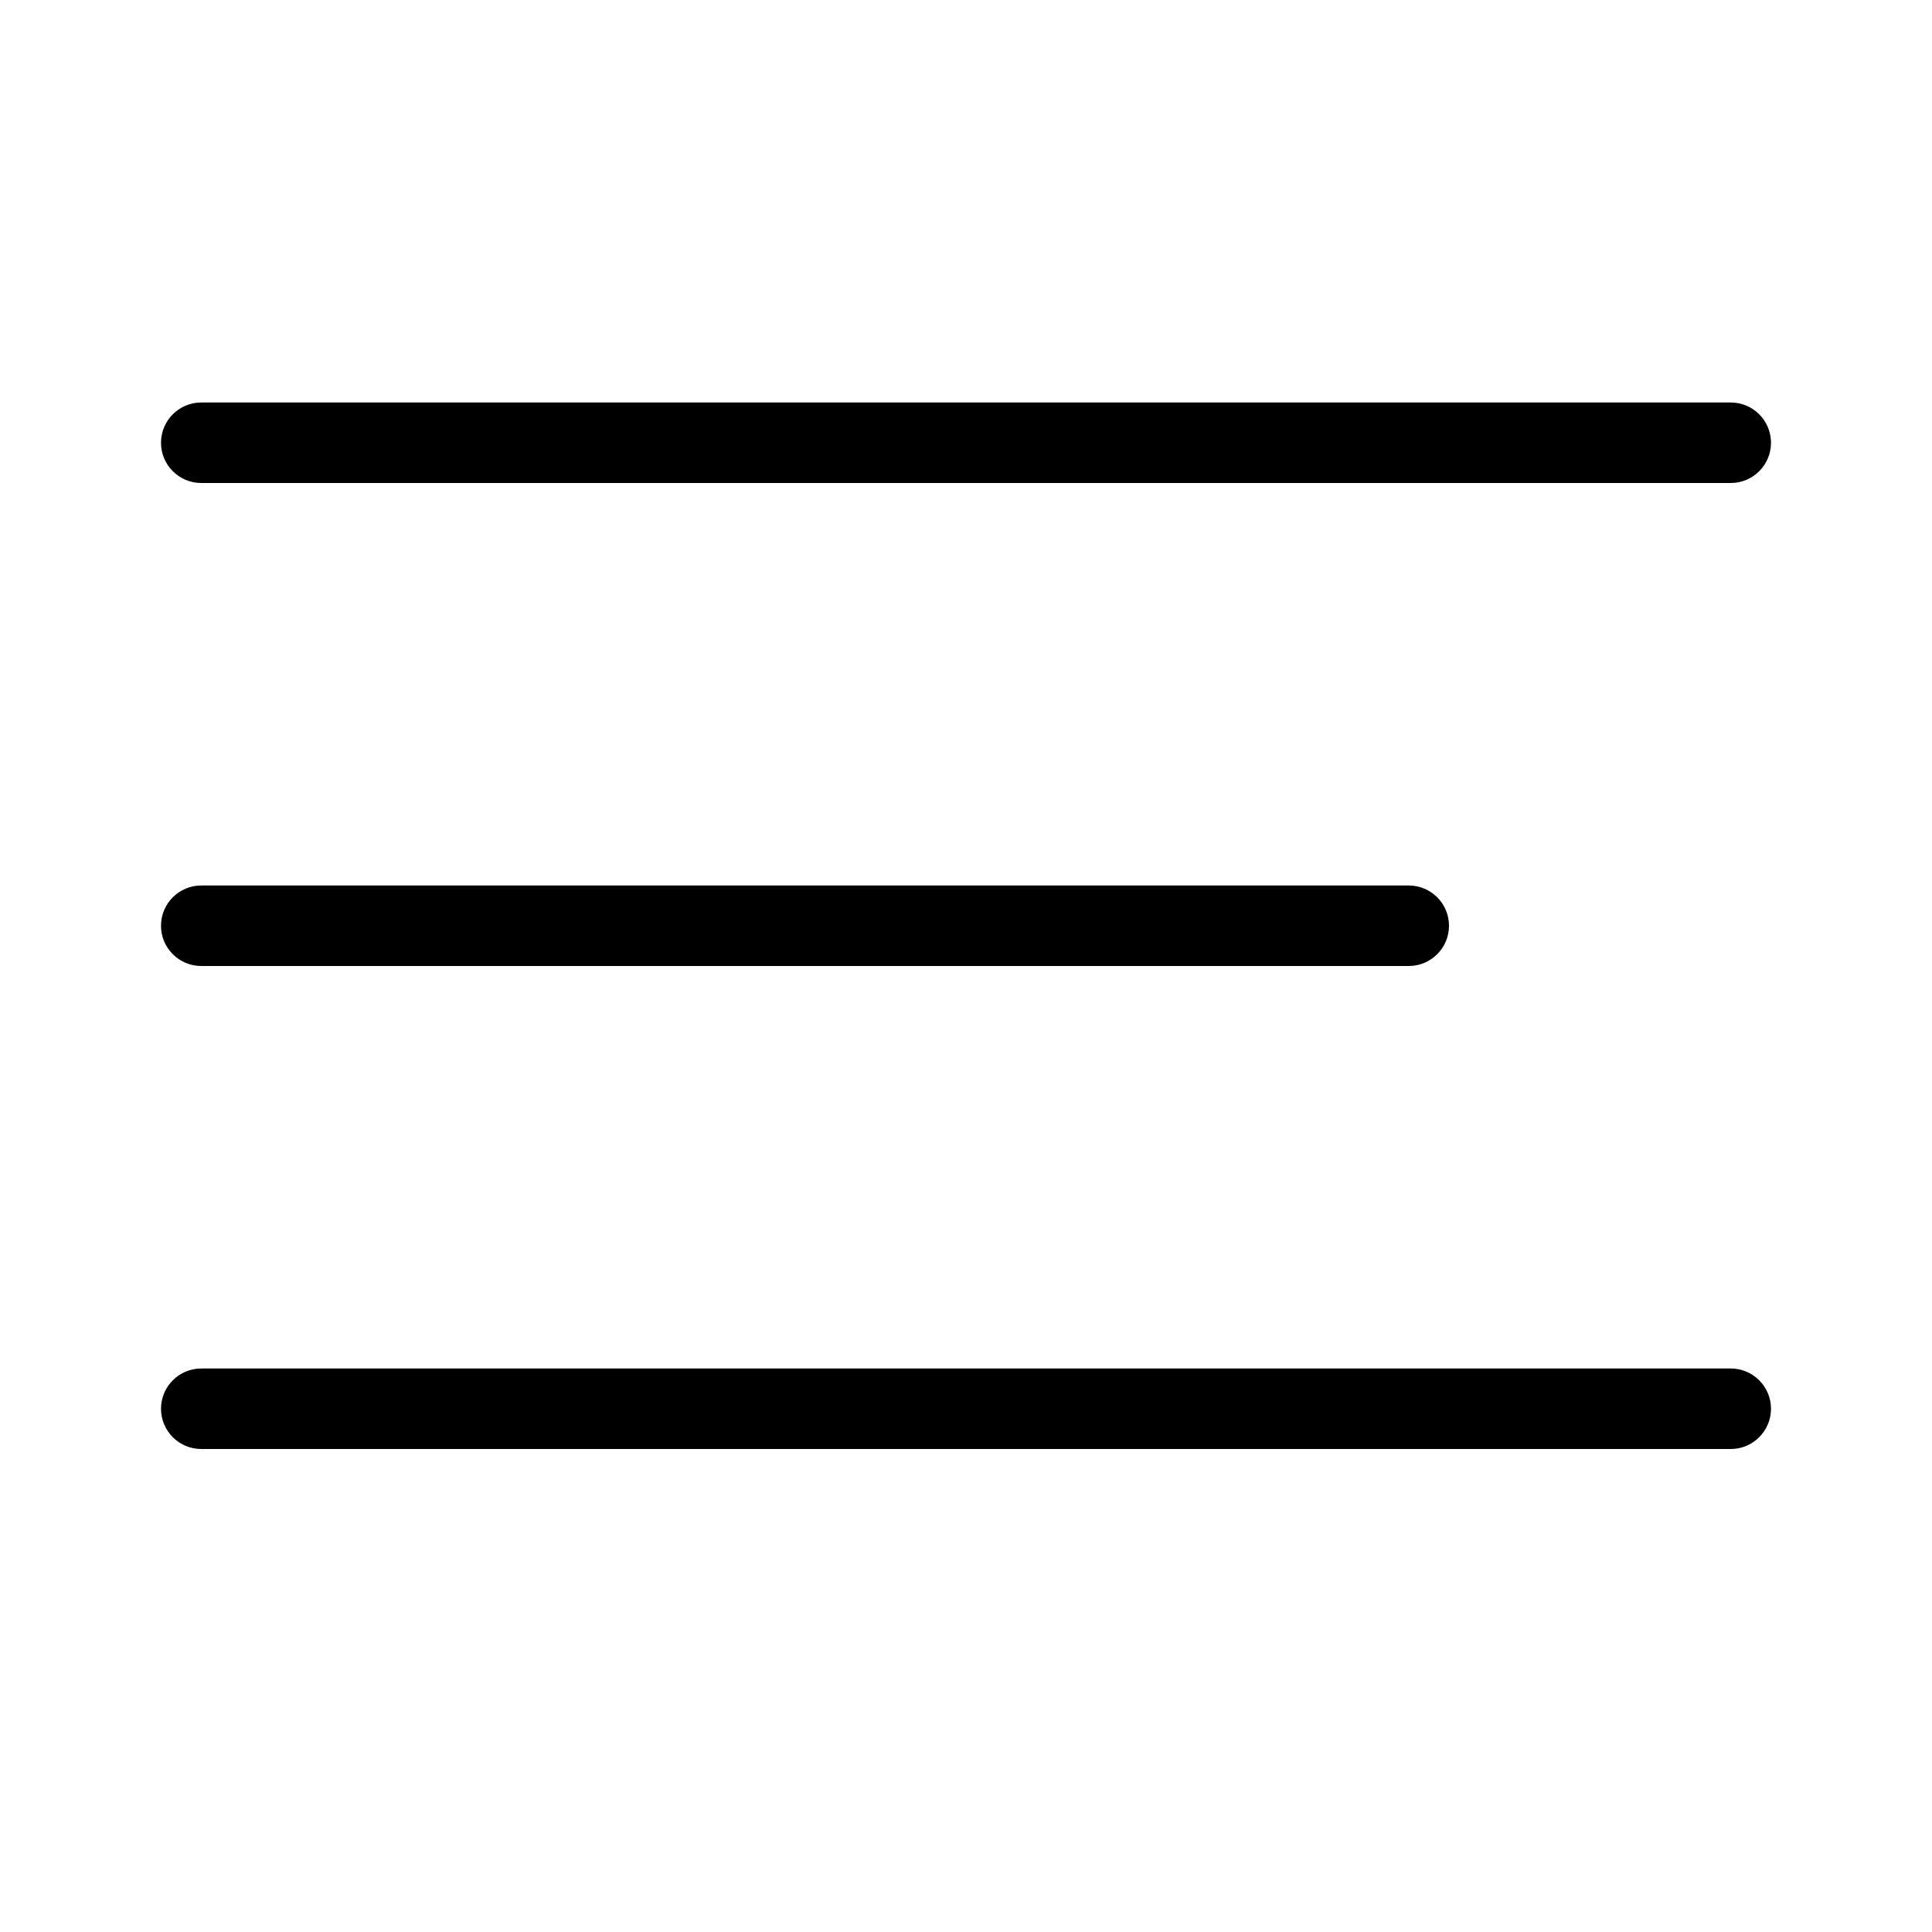 <svg xmlns="http://www.w3.org/2000/svg" class="ss-icon-hamburger" height="25" role="button" viewBox="0 0 24 24" width="25"><path d="M2 5.5C2 5.776 2.224 6 2.5 6H21.5C21.776 6 22 5.776 22 5.5C22 5.224 21.776 5 21.5 5H2.5C2.224 5 2 5.224 2 5.5ZM2.5 12C2.224 12 2 11.776 2 11.5C2 11.224 2.224 11 2.5 11H17.5C17.776 11 18 11.224 18 11.5C18 11.776 17.776 12 17.5 12H2.5ZM2.5 18C2.224 18 2 17.776 2 17.5C2 17.224 2.224 17 2.5 17H21.5C21.776 17 22 17.224 22 17.5C22 17.776 21.776 18 21.5 18H2.5Z"></path></svg>